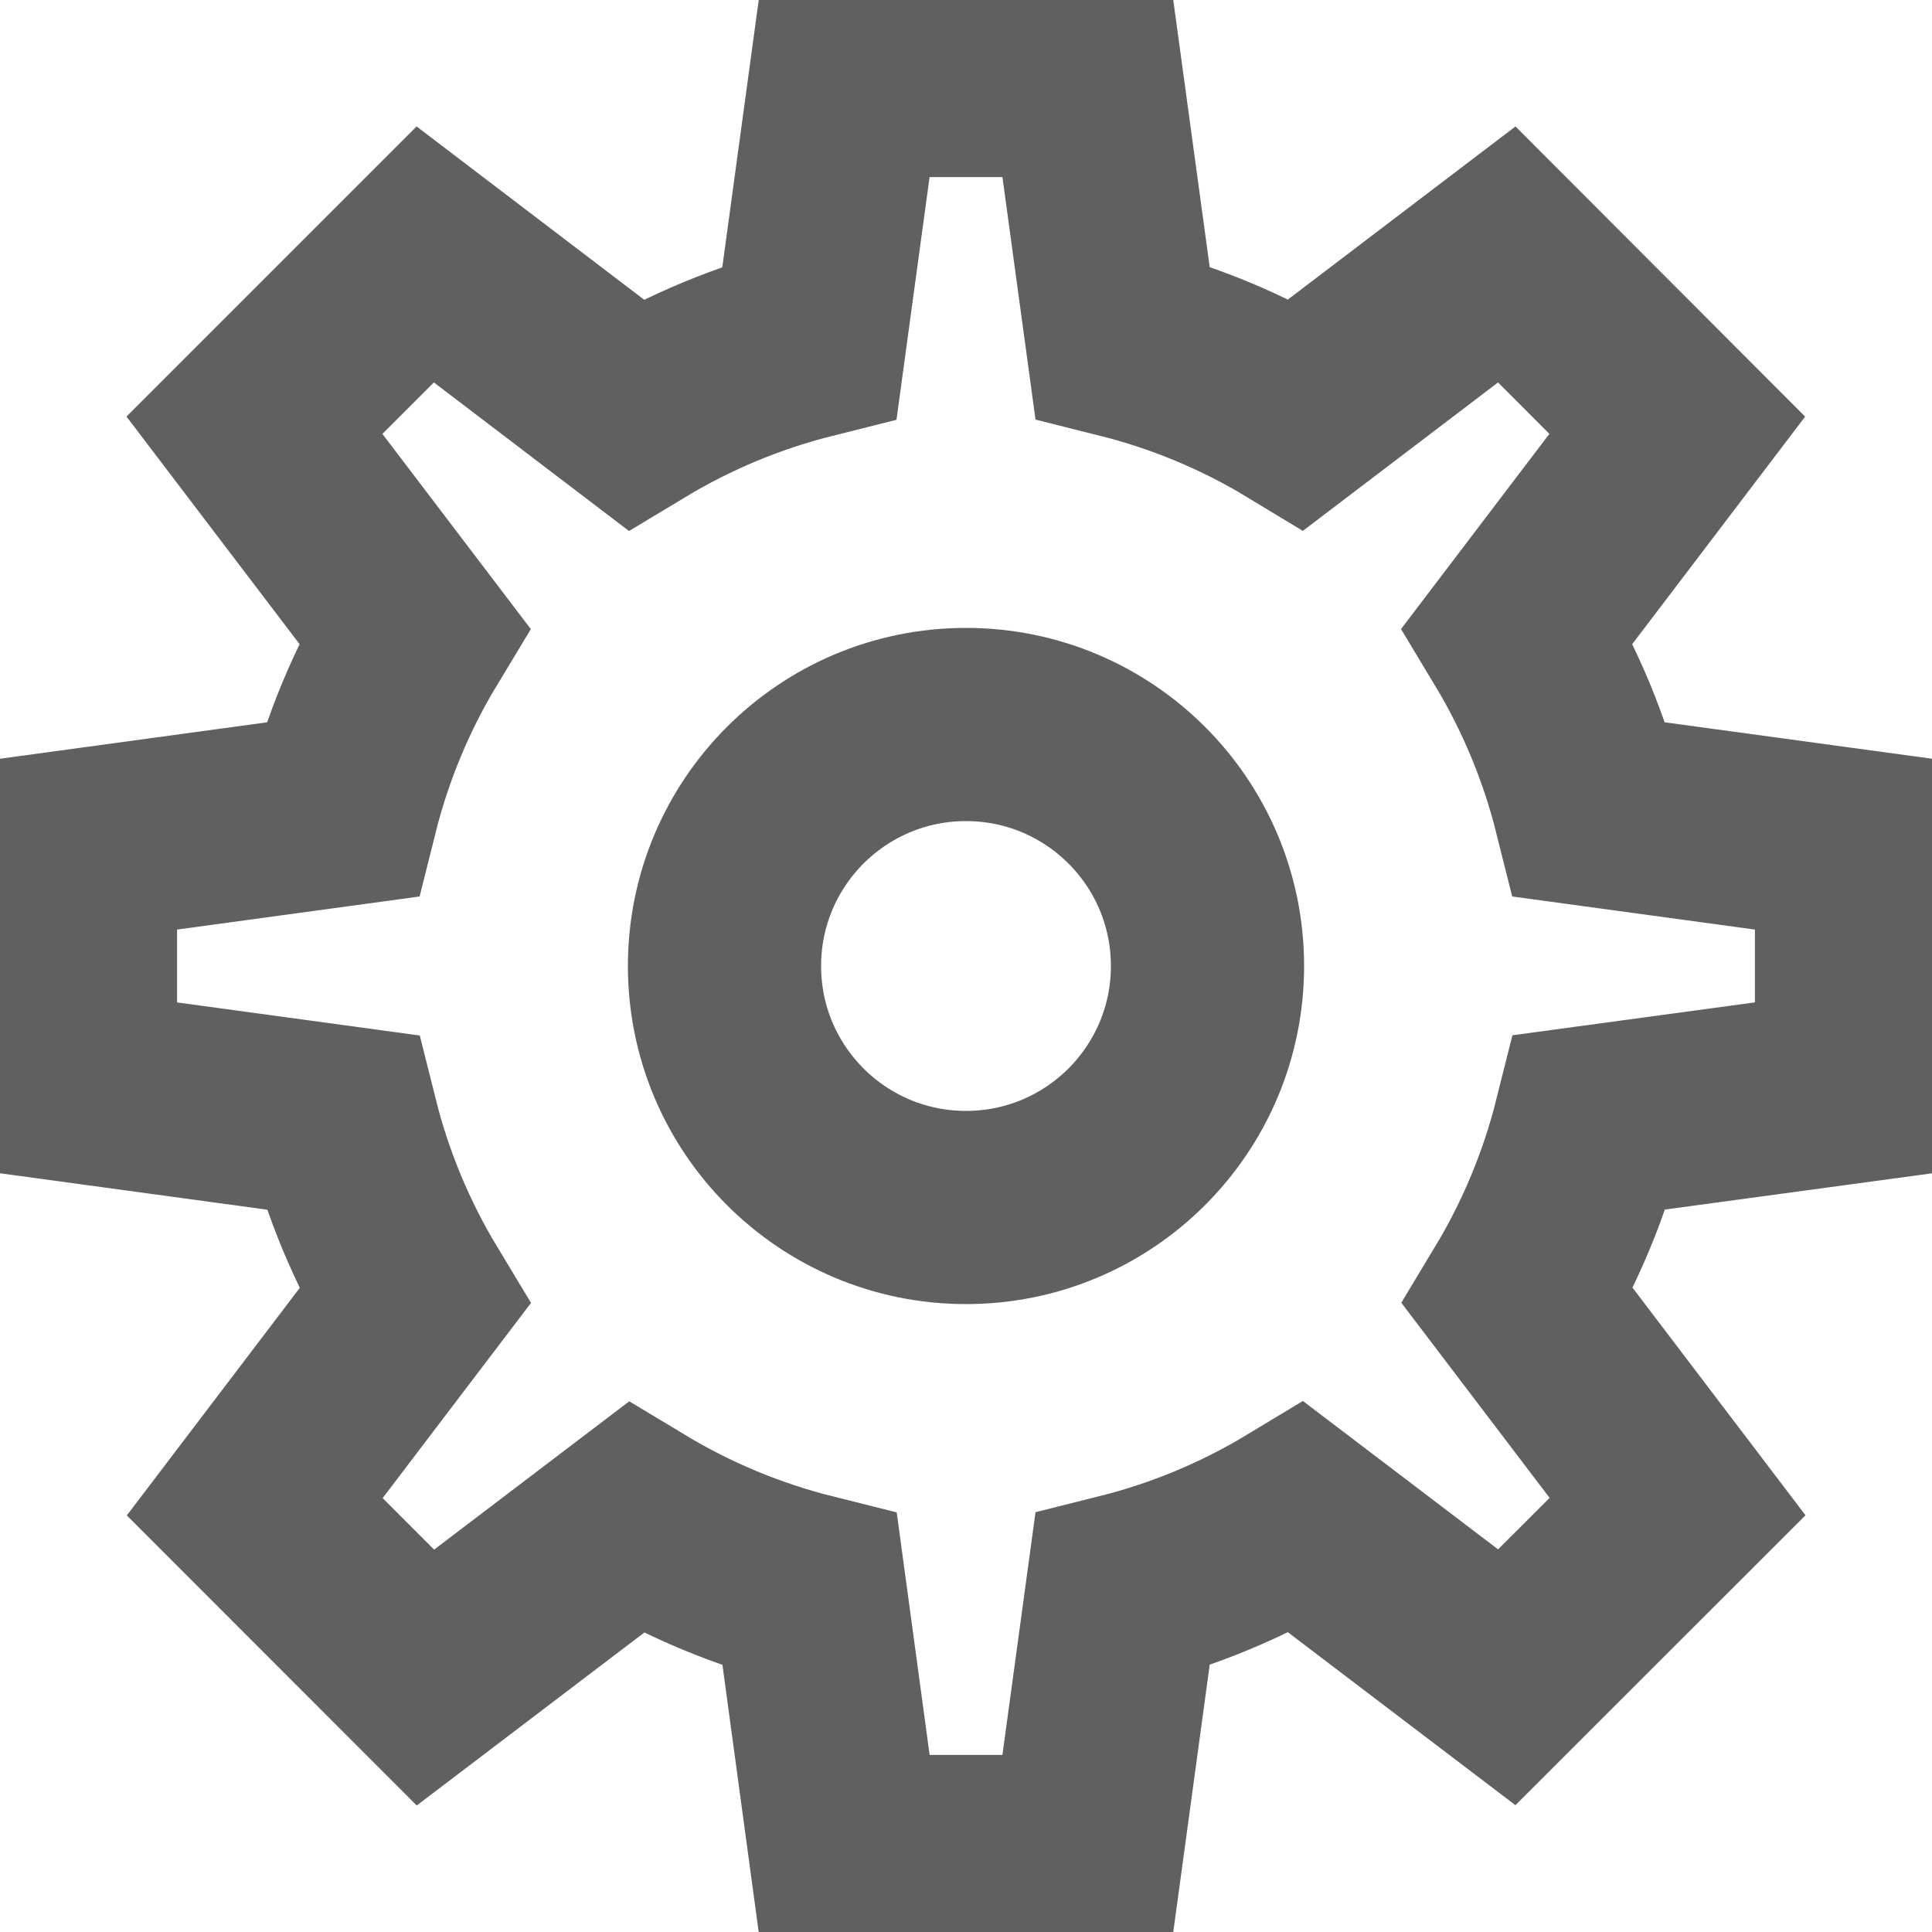 <svg width="20" height="20" viewBox="0 0 20 20" fill="none" xmlns="http://www.w3.org/2000/svg">
<path d="M19.167 11.25V8.75L16.46 8.381C16.301 7.746 16.048 7.138 15.71 6.577L17.363 4.402L15.598 2.634L13.423 4.288C12.863 3.949 12.254 3.697 11.619 3.538L11.25 0.833H8.75L8.381 3.54C7.746 3.699 7.138 3.952 6.577 4.29L4.402 2.634L2.634 4.402L4.288 6.577C3.949 7.138 3.697 7.746 3.538 8.381L0.833 8.75V11.25L3.54 11.619C3.699 12.254 3.952 12.863 4.29 13.423L2.637 15.598L4.404 17.366L6.579 15.713C7.14 16.051 7.748 16.303 8.383 16.462L8.75 19.167H11.25L11.619 16.46C12.254 16.301 12.863 16.048 13.423 15.71L15.598 17.363L17.366 15.596L15.713 13.421C16.051 12.86 16.303 12.252 16.462 11.617L19.167 11.25Z" stroke="#606060" stroke-width="2" stroke-miterlimit="10" stroke-linecap="square"/>
<path d="M10 12.5C11.381 12.5 12.5 11.381 12.5 10C12.5 8.619 11.381 7.5 10 7.5C8.619 7.5 7.5 8.619 7.5 10C7.5 11.381 8.619 12.5 10 12.5Z" stroke="#606060" stroke-width="2" stroke-miterlimit="10" stroke-linecap="square"/>
</svg>
